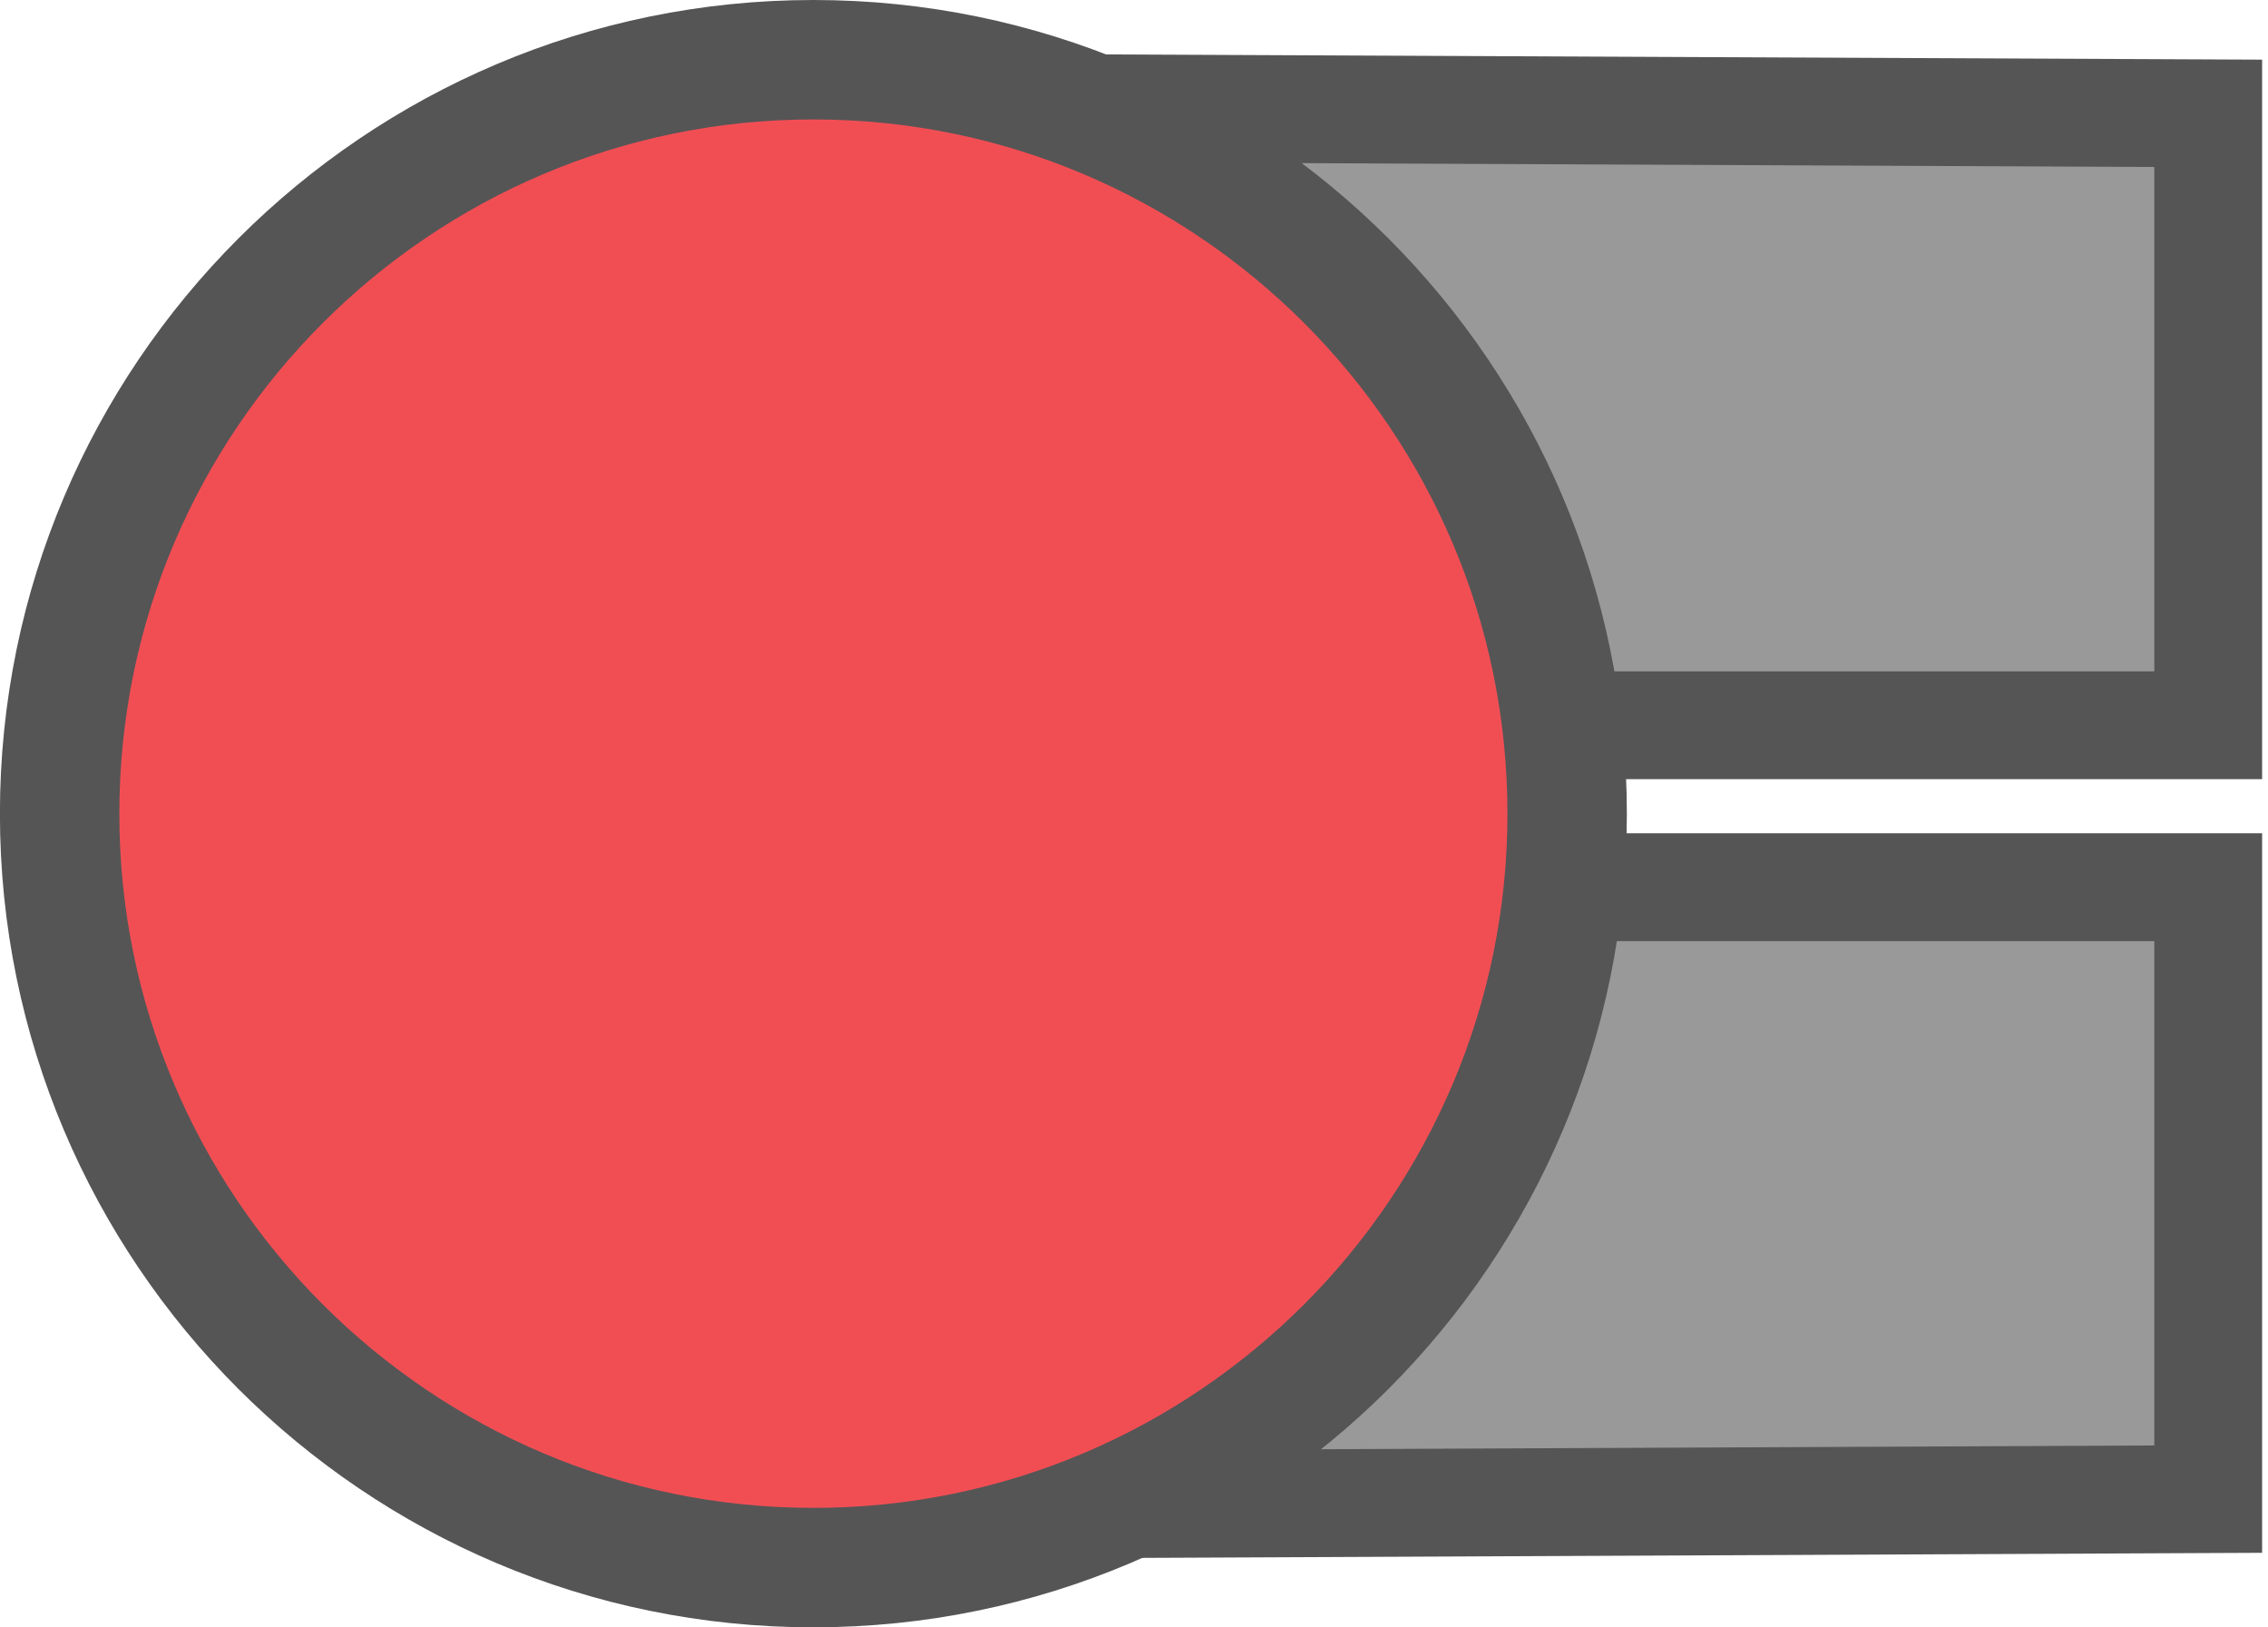 <svg xmlns="http://www.w3.org/2000/svg" xmlns:xlink="http://www.w3.org/1999/xlink" version="1.1" width="28.526" height="20.462" viewBox="0.736 0.787 28.526 20.462">
  <!-- Exported by Scratch - http://scratch.mit.edu/ -->
  <path id="ID0.666787595488131" fill="#999999" stroke="#555555" stroke-width="1.356" d="M 13.425 2.144 L 28.51 2.212 L 28.51 9.907 L 17.866 9.907 L 13.425 2.144 Z "/>
  <path id="ID0.666787595488131" fill="#999999" stroke="#555555" stroke-width="1.356" d="M 13.425 19.706 L 28.51 19.638 L 28.51 11.943 L 17.866 11.943 L 13.425 19.706 Z "/>
  <path id="ID0.535878473892808" fill="#F14E54" stroke="#555555" stroke-width="1.502" d="M 10.967 1.538 C 13.582 1.538 15.952 2.601 17.669 4.317 C 19.384 6.033 20.447 8.403 20.447 11.019 C 20.447 13.634 19.384 16.004 17.669 17.721 C 15.952 19.436 13.582 20.499 10.967 20.499 C 8.351 20.499 5.981 19.436 4.265 17.721 C 2.549 16.004 1.486 13.634 1.486 11.019 C 1.486 8.403 2.549 6.033 4.265 4.317 C 5.981 2.601 8.351 1.538 10.967 1.538 Z "/>
</svg>